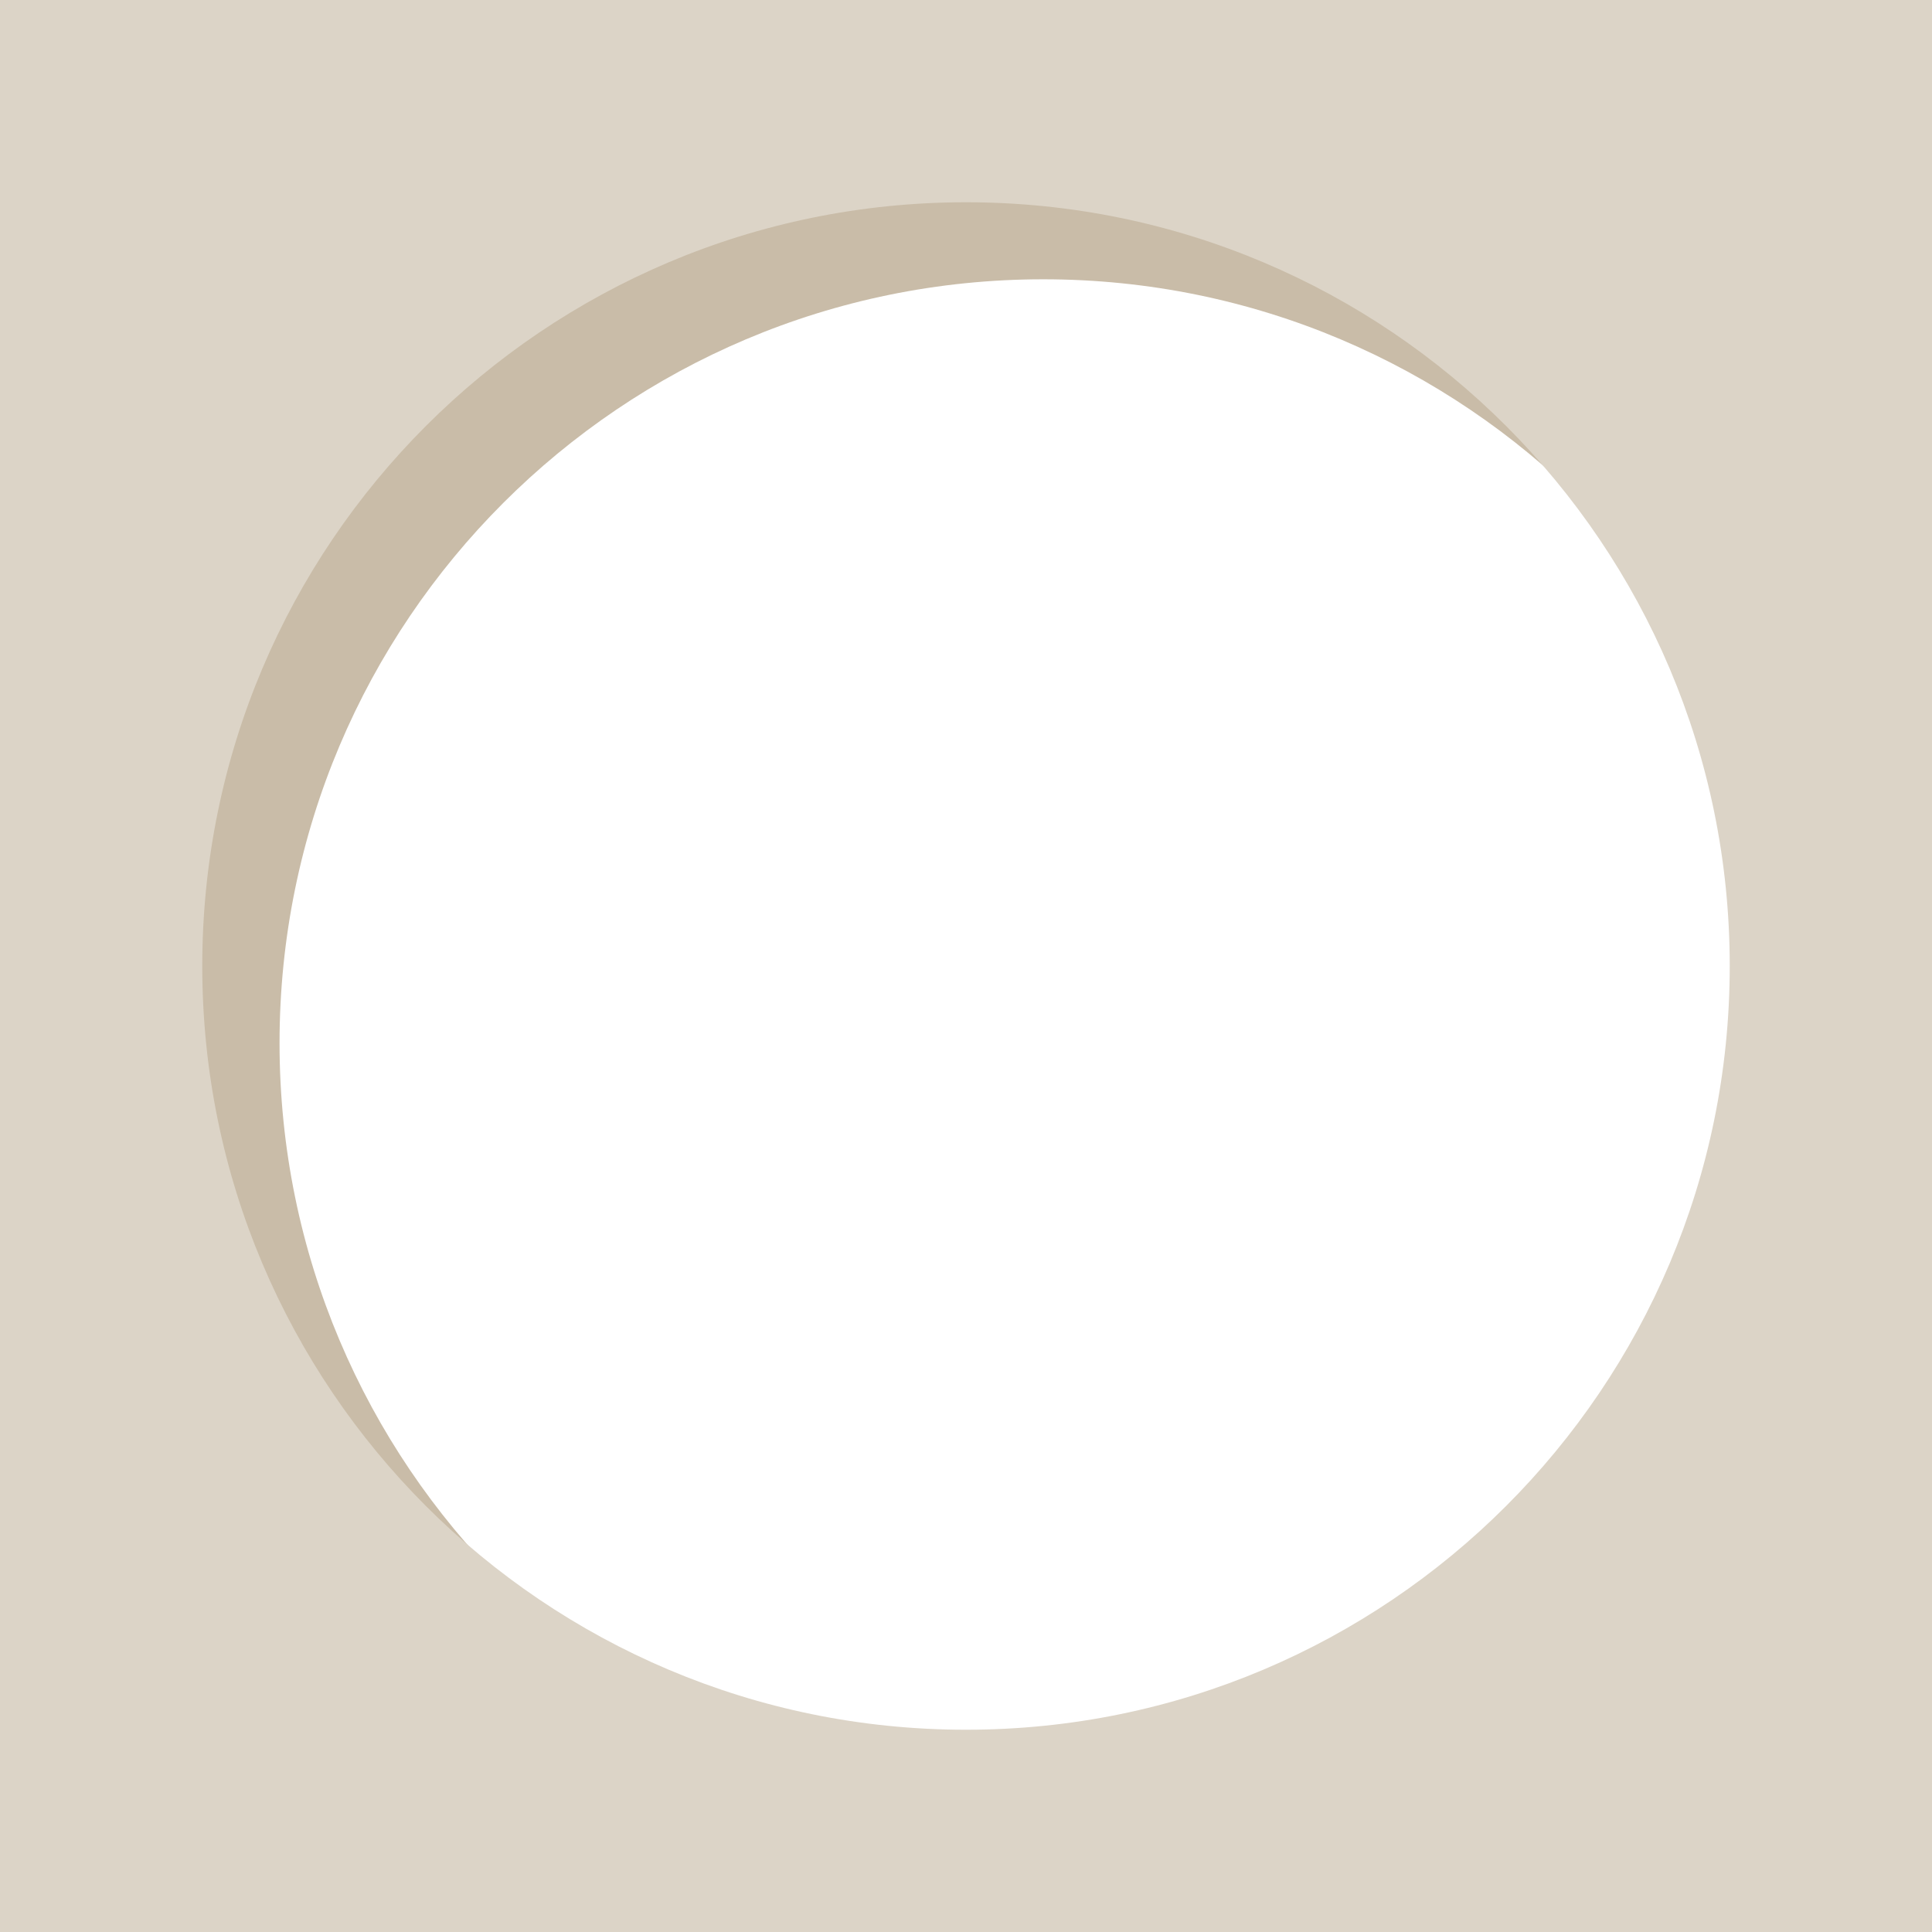 <?xml version="1.0" encoding="UTF-8" standalone="no"?>
<!-- Created with Inkscape (http://www.inkscape.org/) -->

<svg
   xmlns:dc="http://purl.org/dc/elements/1.1/"
   xmlns:cc="http://creativecommons.org/ns#"
   xmlns:rdf="http://www.w3.org/1999/02/22-rdf-syntax-ns#"
   xmlns:svg="http://www.w3.org/2000/svg"
   xmlns="http://www.w3.org/2000/svg"
   xmlns:sodipodi="http://sodipodi.sourceforge.net/DTD/sodipodi-0.dtd"
   xmlns:inkscape="http://www.inkscape.org/namespaces/inkscape"
   width="100"
   height="100"
   id="svg4418"
   version="1.1"
   inkscape:version="0.48.5 r10040"
   sodipodi:docname="boardTile.svg">
  <defs
     id="defs4420" />
  <sodipodi:namedview
     id="base"
     pagecolor="#ffffff"
     bordercolor="#666666"
     borderopacity="1.0"
     inkscape:pageopacity="0.0"
     inkscape:pageshadow="2"
     inkscape:zoom="1.08"
     inkscape:cx="130.10011"
     inkscape:cy="68.399914"
     inkscape:document-units="px"
     inkscape:current-layer="layer1"
     showgrid="false"
     inkscape:window-width="1920"
     inkscape:window-height="985"
     inkscape:window-x="-2"
     inkscape:window-y="32"
     inkscape:window-maximized="1"
     fit-margin-top="0"
     fit-margin-left="0"
     fit-margin-right="0"
     fit-margin-bottom="0" />
  <g
     inkscape:label="Ebene 1"
     inkscape:groupmode="layer"
     id="layer1"
     transform="translate(0,-952.375)">
    <path
       inkscape:connector-curvature="0"
       style="fill:#c9bca8;fill-opacity:1;stroke:none"
       d="m 4,956.362 0,93.103 92.308,0.796 1.326,-93.899 z m 50,10.469 c 21.834,0 39.531,17.698 39.531,39.531 0,21.834 -17.698,39.531 -39.531,39.531 -21.834,0 -39.531,-17.698 -39.531,-39.531 0,-21.834 17.698,-39.531 39.531,-39.531 z"
       id="rect4426-8"
       sodipodi:nodetypes="cccccsssss" />
    <path
       style="fill:#dcd4c7;fill-opacity:1;stroke:none"
       d="m 0,952.375 0,100 100,0 0,-100 -100,0 z m 50,10.469 c 21.834,0 39.531,17.698 39.531,39.531 0,21.834 -17.698,39.531 -39.531,39.531 -21.834,0 -39.531,-17.698 -39.531,-39.531 0,-21.834 17.698,-39.531 39.531,-39.531 z"
       id="rect4426"
       inkscape:connector-curvature="0" />
  </g>
</svg>

